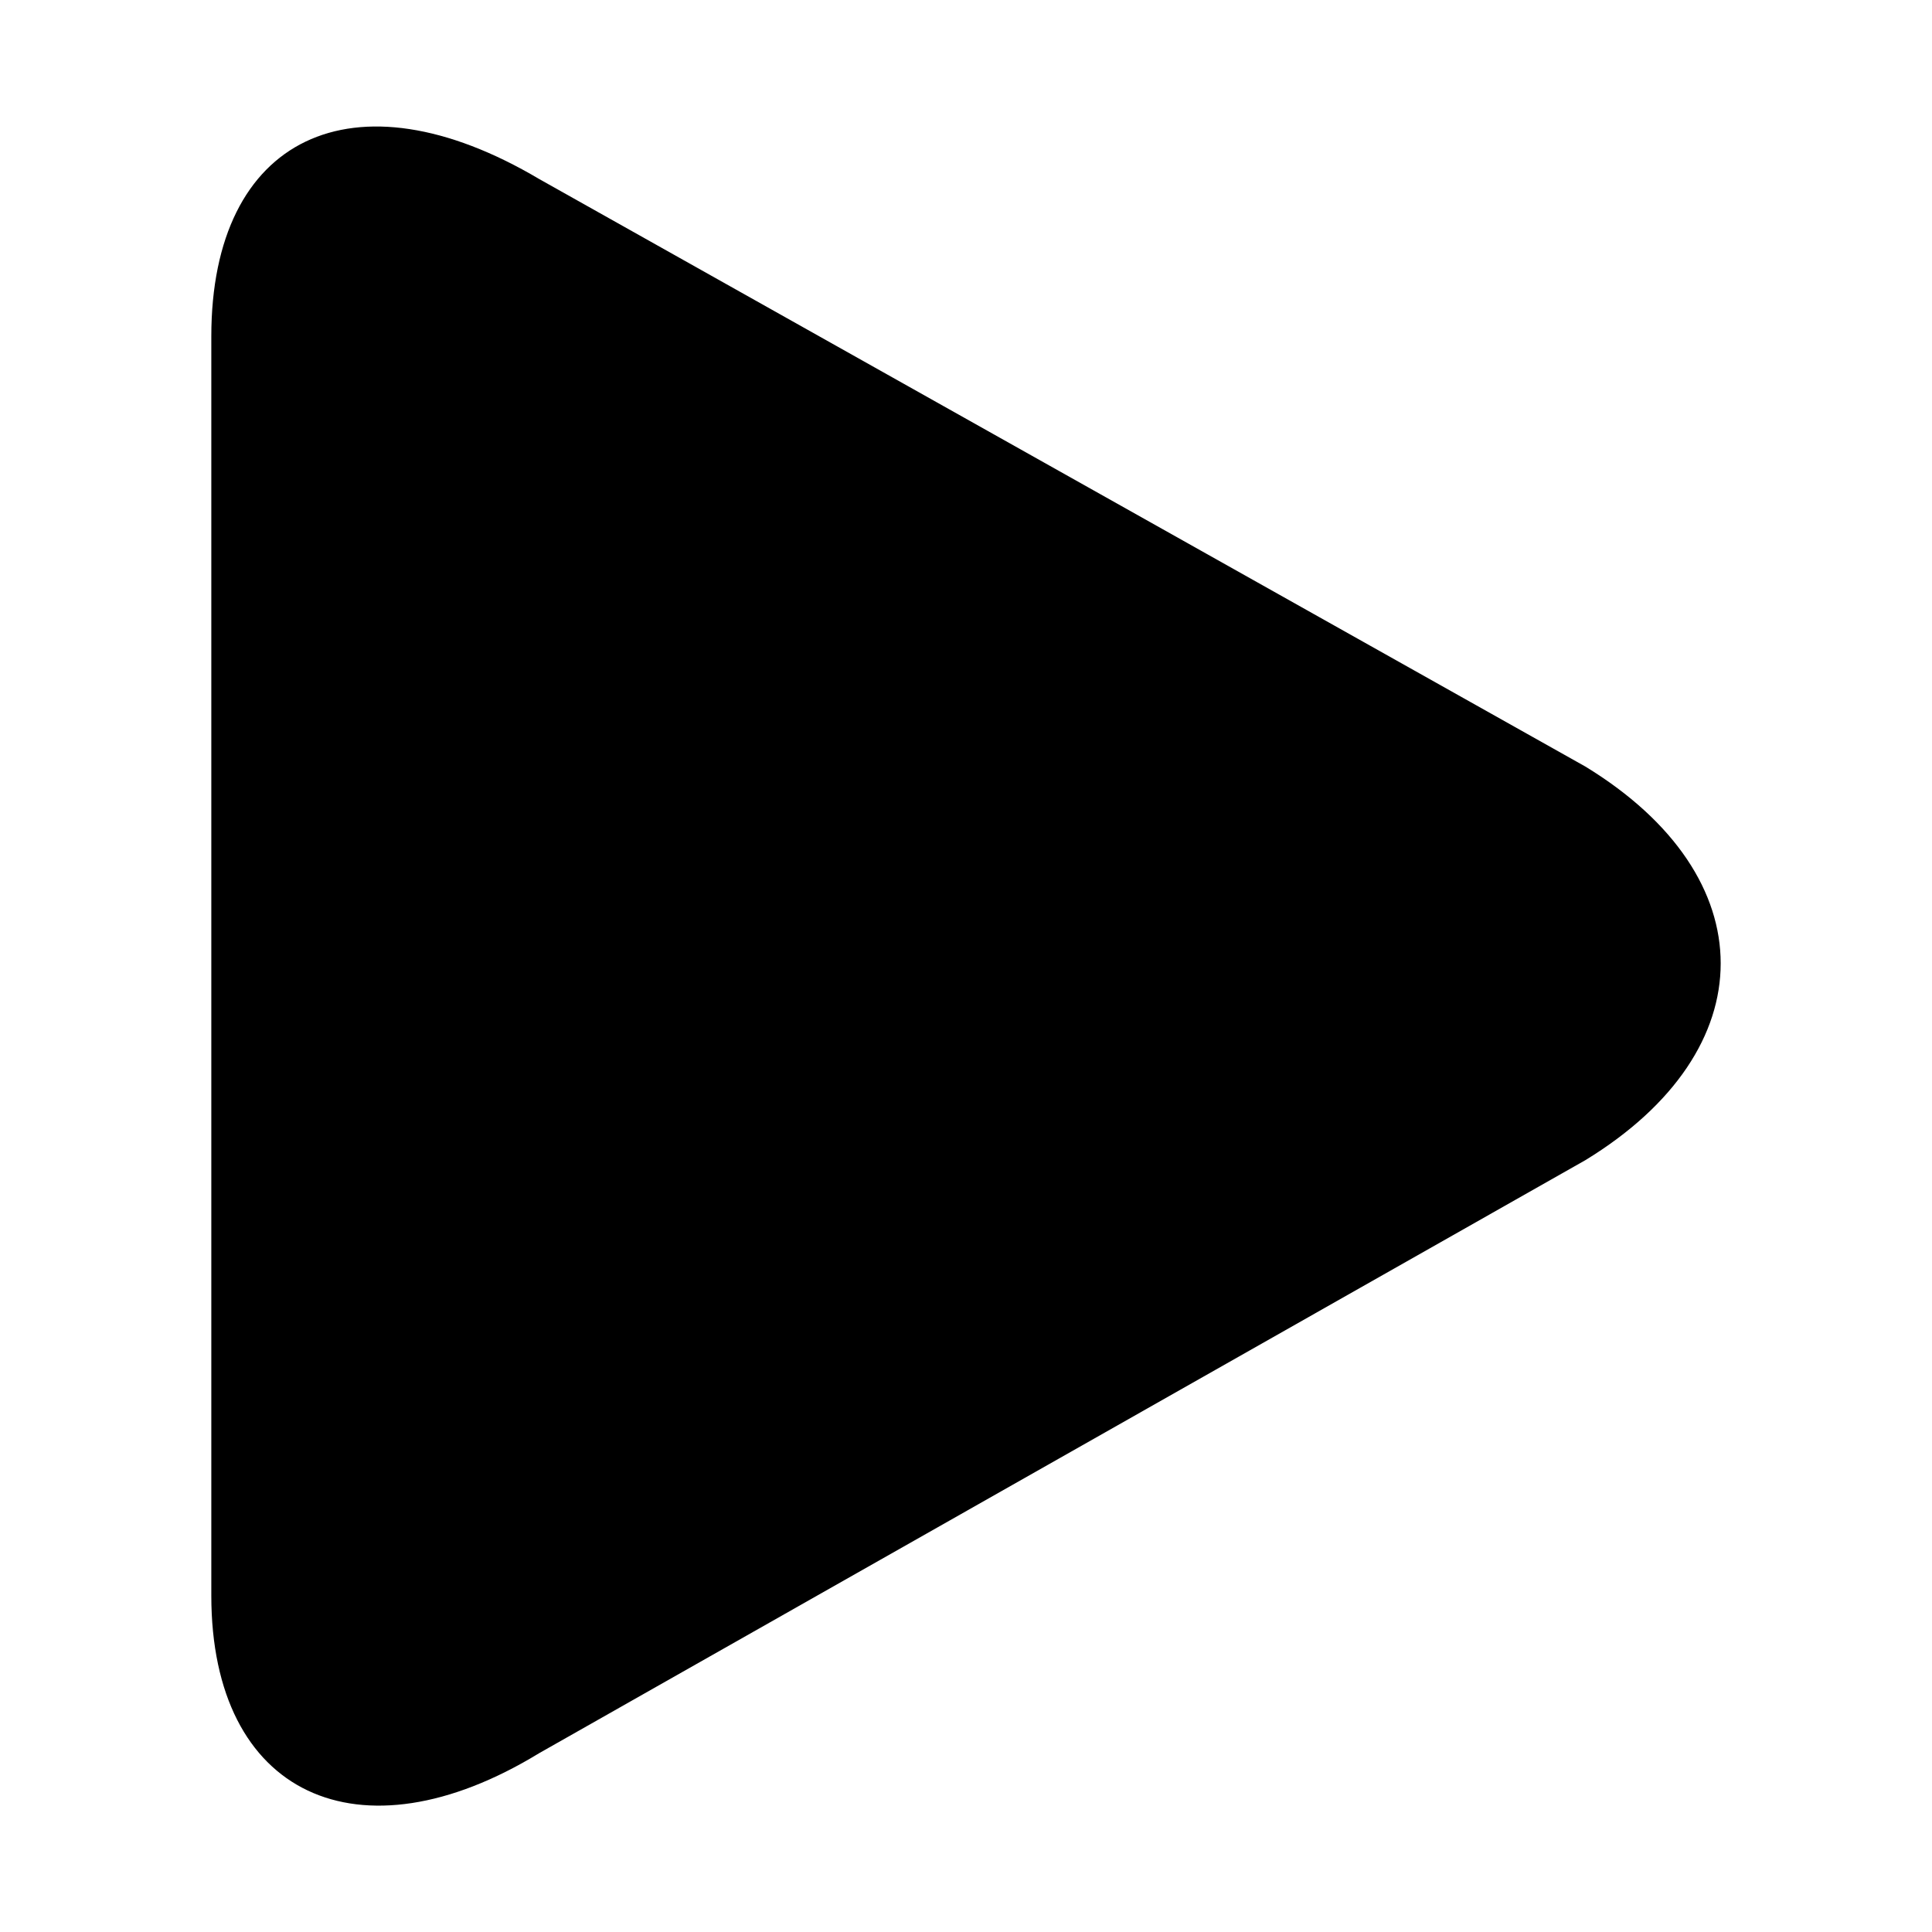 <?xml version="1.0" encoding="utf-8"?>
<!-- Generator: Adobe Illustrator 19.0.0, SVG Export Plug-In . SVG Version: 6.00 Build 0)  -->
<svg version="1.1" id="图层_1" xmlns="http://www.w3.org/2000/svg" xmlns:xlink="http://www.w3.org/1999/xlink" x="0px" y="0px"
	 viewBox="0 0 1024 1024" style="enable-background:new 0 0 1024 1024;" xml:space="preserve">
<path d="M840.3,406.3c95.6,58.4,95.6,150.2,0,208.6L285.8,929.2C190.2,987.6,112,951.4,112,845.7V178.3
	c0-105.7,75.3-141.8,173.8-83.4L840.3,406.3z"/>
</svg>
